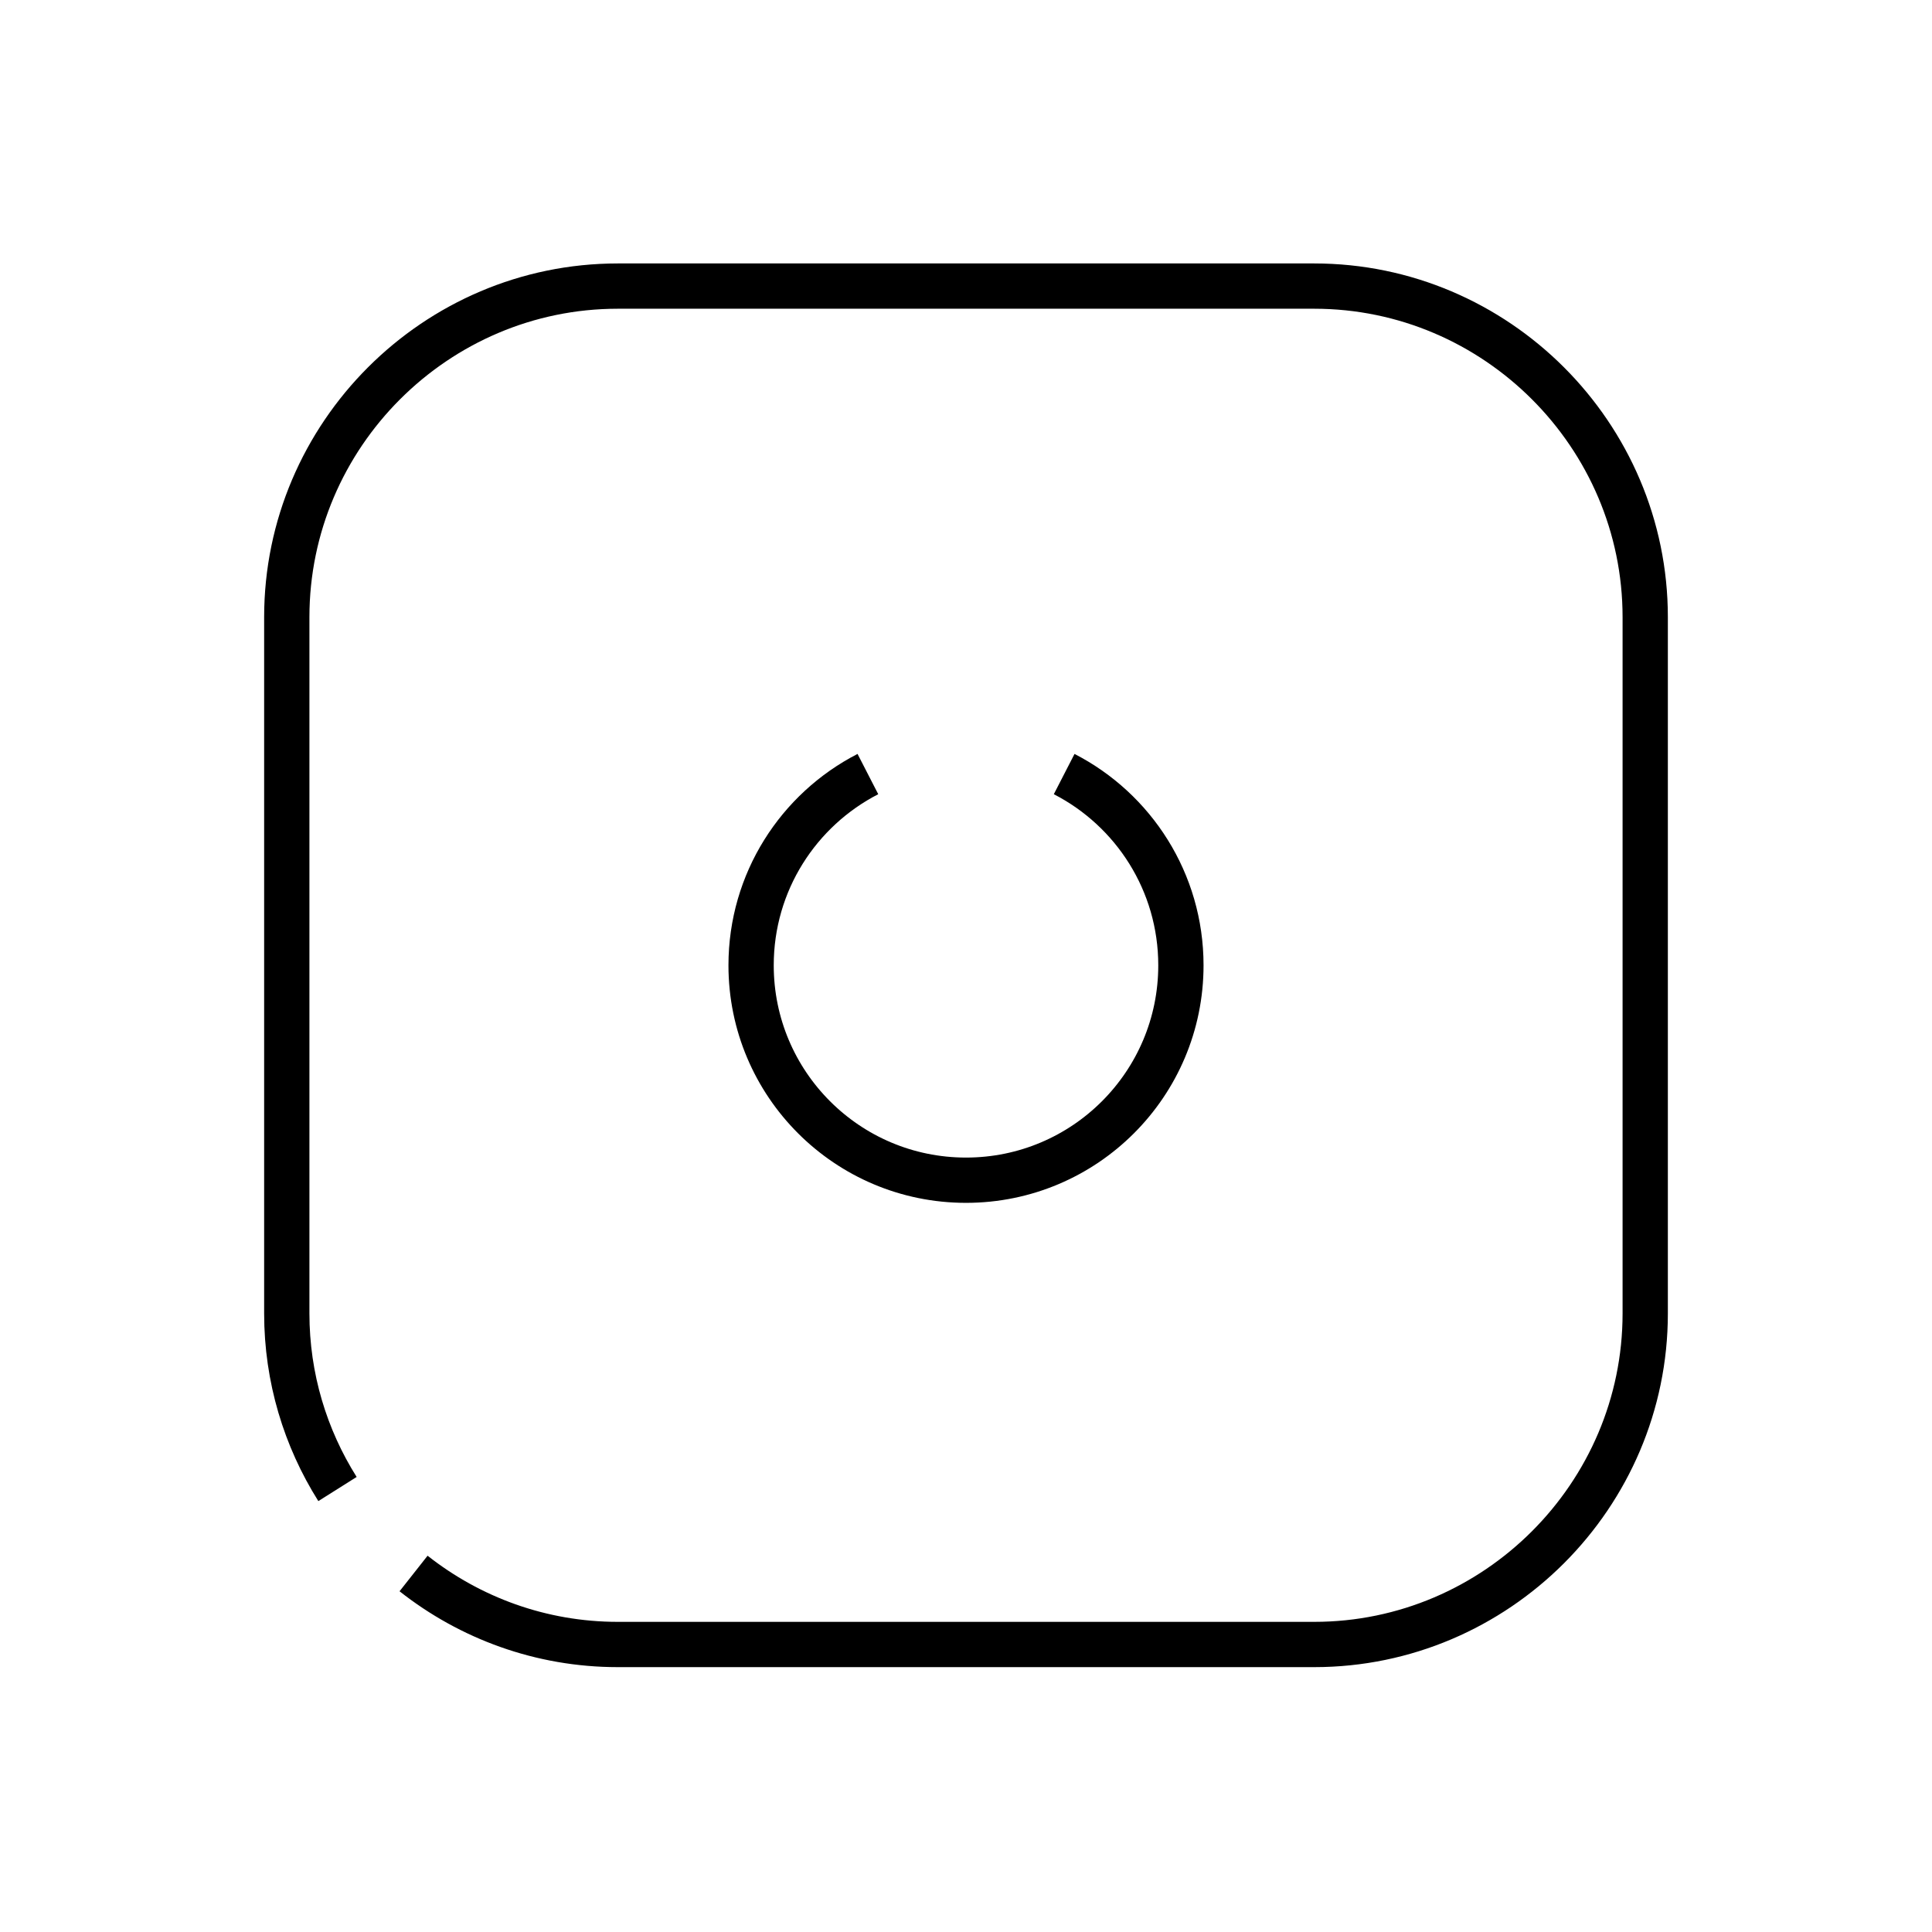 <?xml version="1.0" encoding="utf-8"?>
<!-- Generator: Adobe Illustrator 21.0.0, SVG Export Plug-In . SVG Version: 6.00 Build 0)  -->
<svg version="1.1" xmlns="http://www.w3.org/2000/svg" xmlns:xlink="http://www.w3.org/1999/xlink" x="0px" y="0px"
	 viewBox="0 0 64 64" enable-background="new 0 0 64 64" xml:space="preserve">
<g id="Layer_1">
</g>
<g id="Layer_2">
	<g>
		<path fill="none" stroke="#000000" stroke-width="1.5" stroke-miterlimit="10" d="M11.18,49.326
			c-1.064-1.689-1.68-3.684-1.68-5.816V20.443c0-6.032,4.934-10.966,10.966-10.966h23.068c6.031,0,10.966,4.935,10.966,10.966V43.51
			c0,6.031-4.935,10.966-10.966,10.966H20.466c-2.547,0-4.899-0.88-6.766-2.352"/>
		<path fill="none" stroke="#000000" stroke-width="1.5" stroke-miterlimit="10" d="M35.252,25.642
			c2.297,1.181,3.867,3.575,3.867,6.335c0,3.932-3.187,7.119-7.119,7.119s-7.119-3.187-7.119-7.119c0-2.761,1.571-5.154,3.869-6.335
			"/>
	</g>
</g>
</svg>

